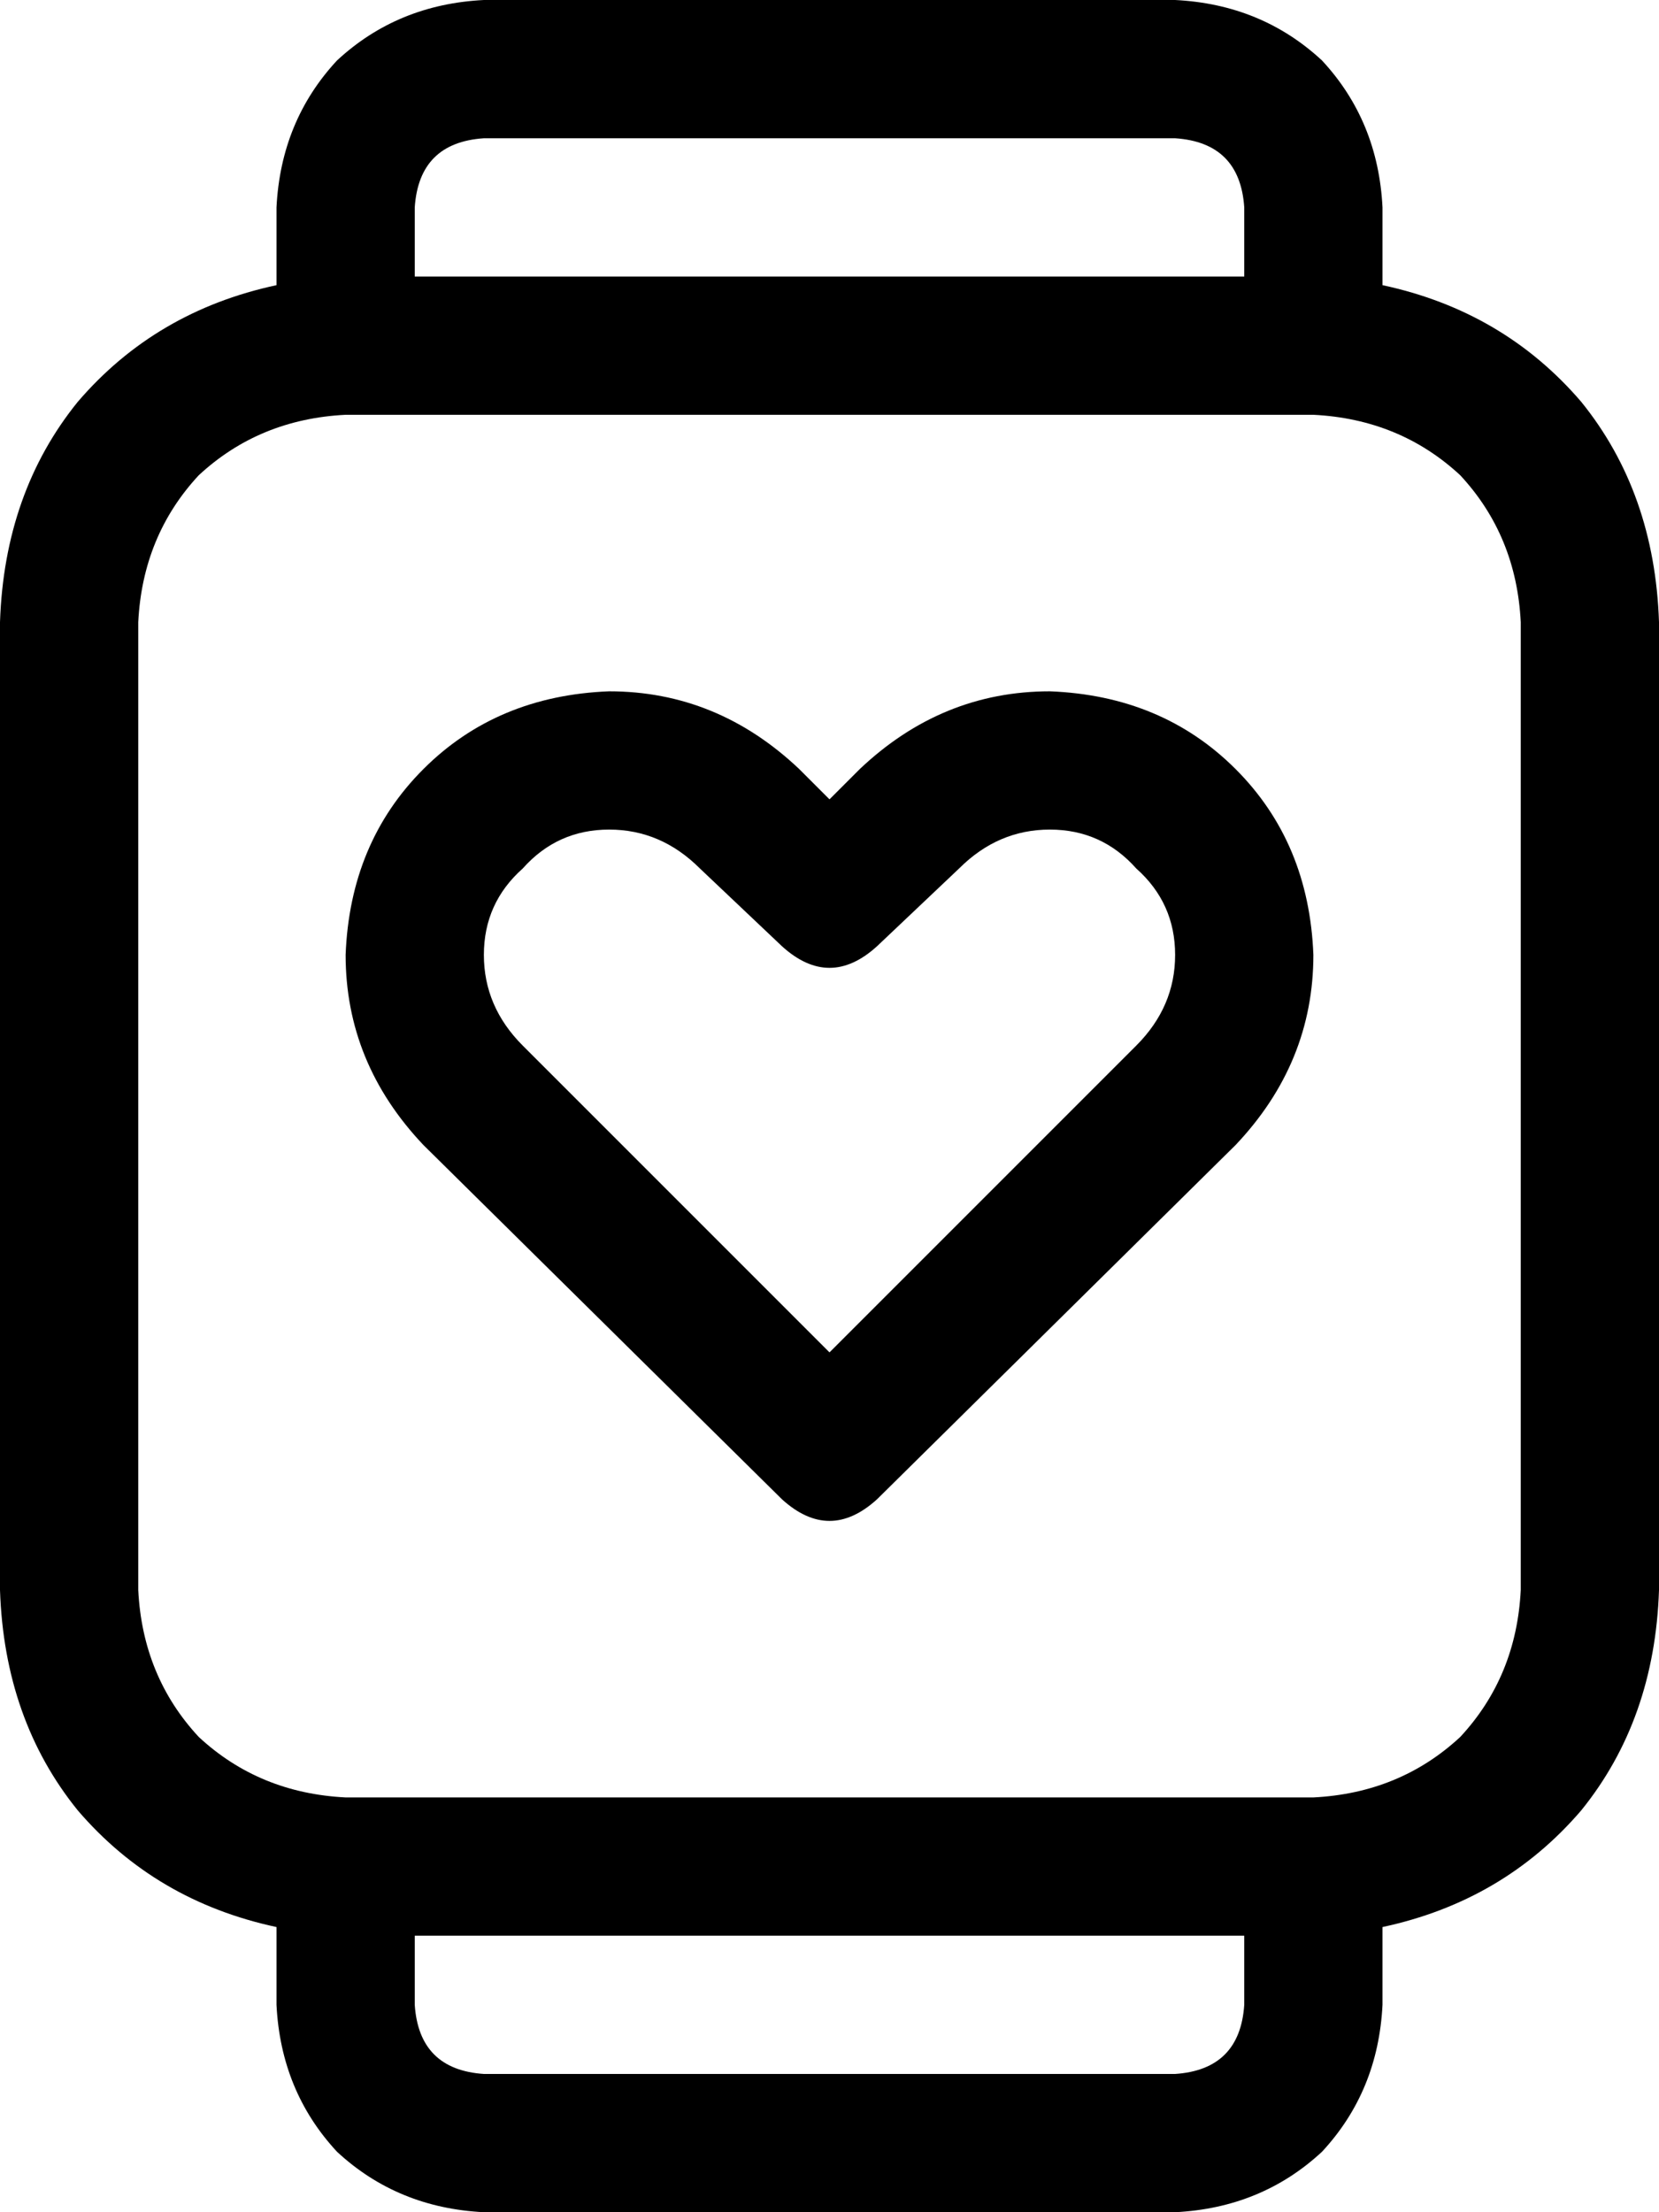 <svg viewBox="0 0 384 512">
  <path
    d="M 96 48 L 96 64 L 288 64 L 288 48 Q 287 33 272 32 L 112 32 Q 97 33 96 48 L 96 48 Z M 64 66 L 64 48 Q 65 28 78 14 Q 92 1 112 0 L 272 0 Q 292 1 306 14 Q 319 28 320 48 L 320 66 Q 348 72 366 93 Q 383 114 384 144 L 384 368 Q 383 398 366 419 Q 348 440 320 446 L 320 464 Q 319 484 306 498 Q 292 511 272 512 L 112 512 Q 92 511 78 498 Q 65 484 64 464 L 64 446 Q 36 440 18 419 Q 1 398 0 368 L 0 144 Q 1 114 18 93 Q 36 72 64 66 L 64 66 Z M 96 464 Q 97 479 112 480 L 272 480 Q 287 479 288 464 L 288 448 L 96 448 L 96 464 L 96 464 Z M 80 96 Q 60 97 46 110 L 46 110 Q 33 124 32 144 L 32 368 Q 33 388 46 402 Q 60 415 80 416 L 304 416 Q 324 415 338 402 Q 351 388 352 368 L 352 144 Q 351 124 338 110 Q 324 97 304 96 L 80 96 L 80 96 Z M 112 221 Q 112 233 121 242 L 192 313 L 263 242 Q 272 233 272 221 Q 272 209 263 201 Q 255 192 243 192 Q 231 192 222 201 L 203 219 Q 192 229 181 219 L 162 201 Q 153 192 141 192 Q 129 192 121 201 Q 112 209 112 221 L 112 221 Z M 141 160 Q 166 160 185 178 L 192 185 L 199 178 Q 218 160 243 160 Q 269 161 286 178 Q 303 195 304 221 Q 304 246 286 265 L 203 347 Q 192 357 181 347 L 98 265 Q 80 246 80 221 Q 81 195 98 178 Q 115 161 141 160 L 141 160 Z"
  />
</svg>
